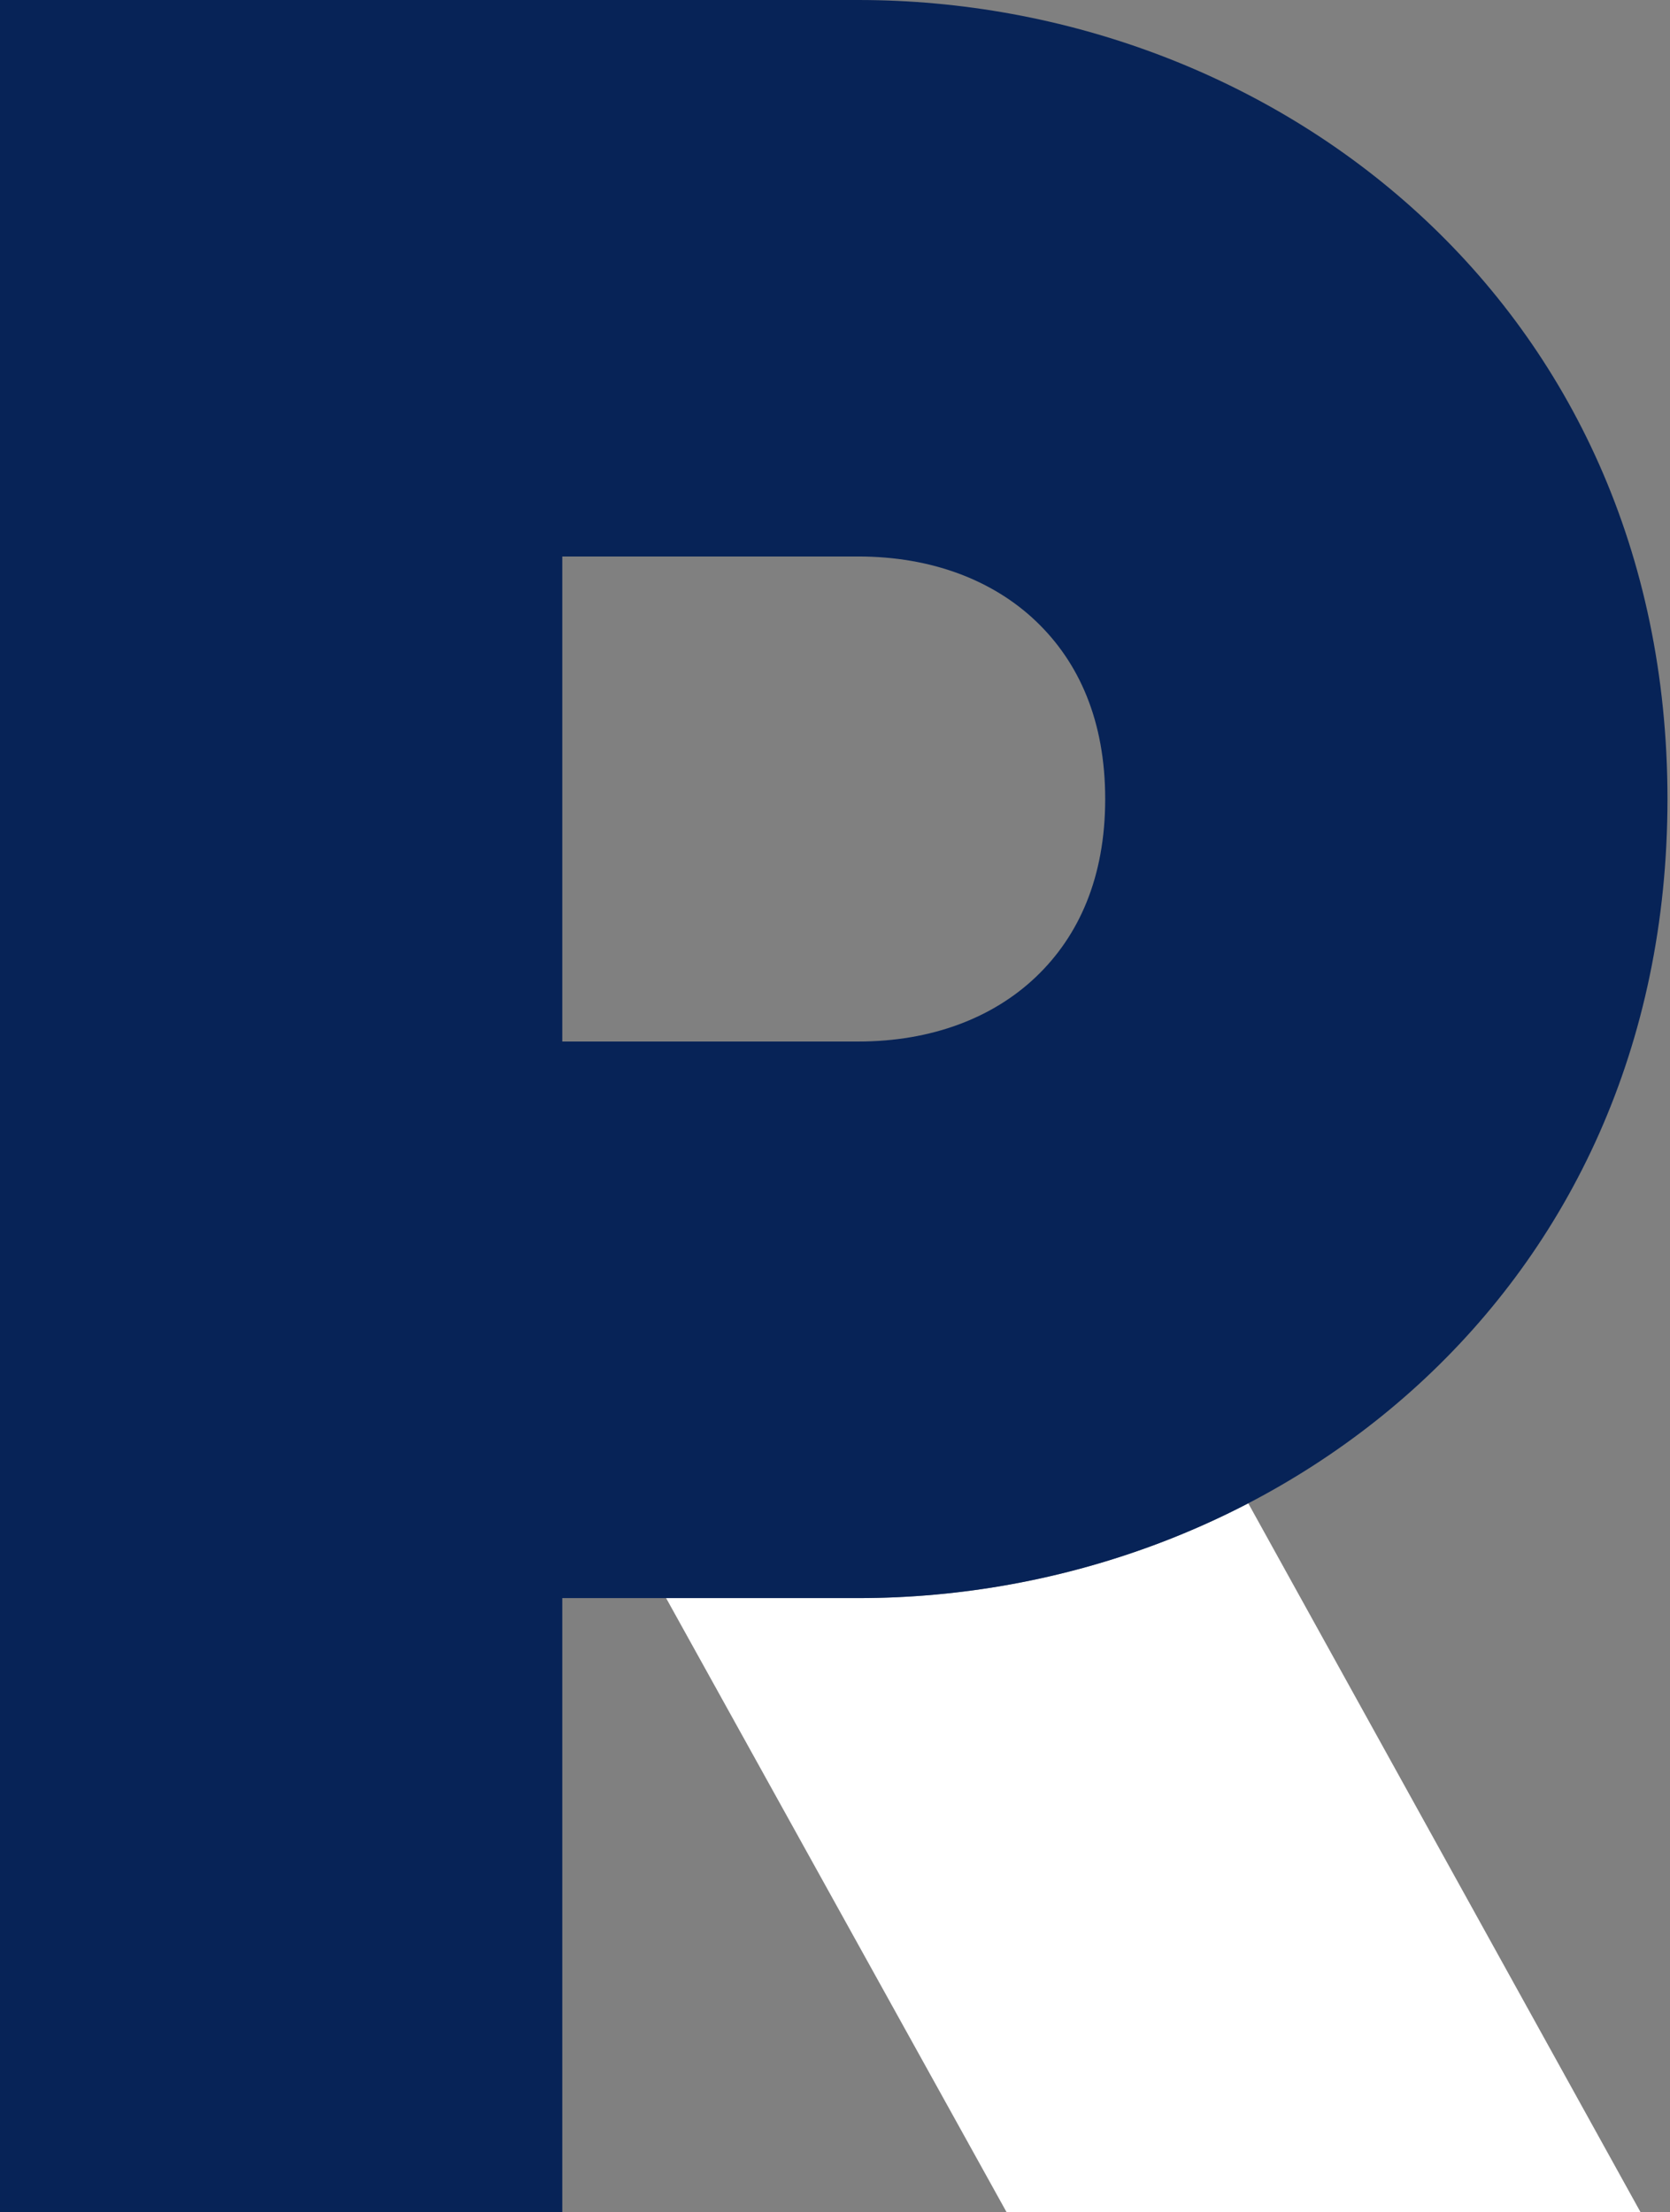 <svg width="604" height="800" viewBox="0 0 604 800" fill="none" xmlns="http://www.w3.org/2000/svg">
<rect x="0" y="0" width="604" height="800" fill="#808080" stroke="none"/>
<path d="M451.465 543.647C408.469 566.021 359.837 577.929 310.413 577.929H240.916L364.054 800H593.343L451.465 543.647Z" fill="white"/>
<path d="M0 0V800H203.363V577.929H310.413C460.392 577.929 603.086 468.377 603.086 288.949C603.086 109.521 460.392 0 310.413 0H0ZM203.363 201.247H310.413C336.93 201.247 359.145 209.833 374.695 224.663C390.245 239.493 399.722 260.648 399.722 288.949C399.722 317.251 390.245 338.429 374.695 353.259C359.145 368.088 336.93 376.652 310.413 376.652H203.363V201.247Z" fill="#072357"/>
</svg>
